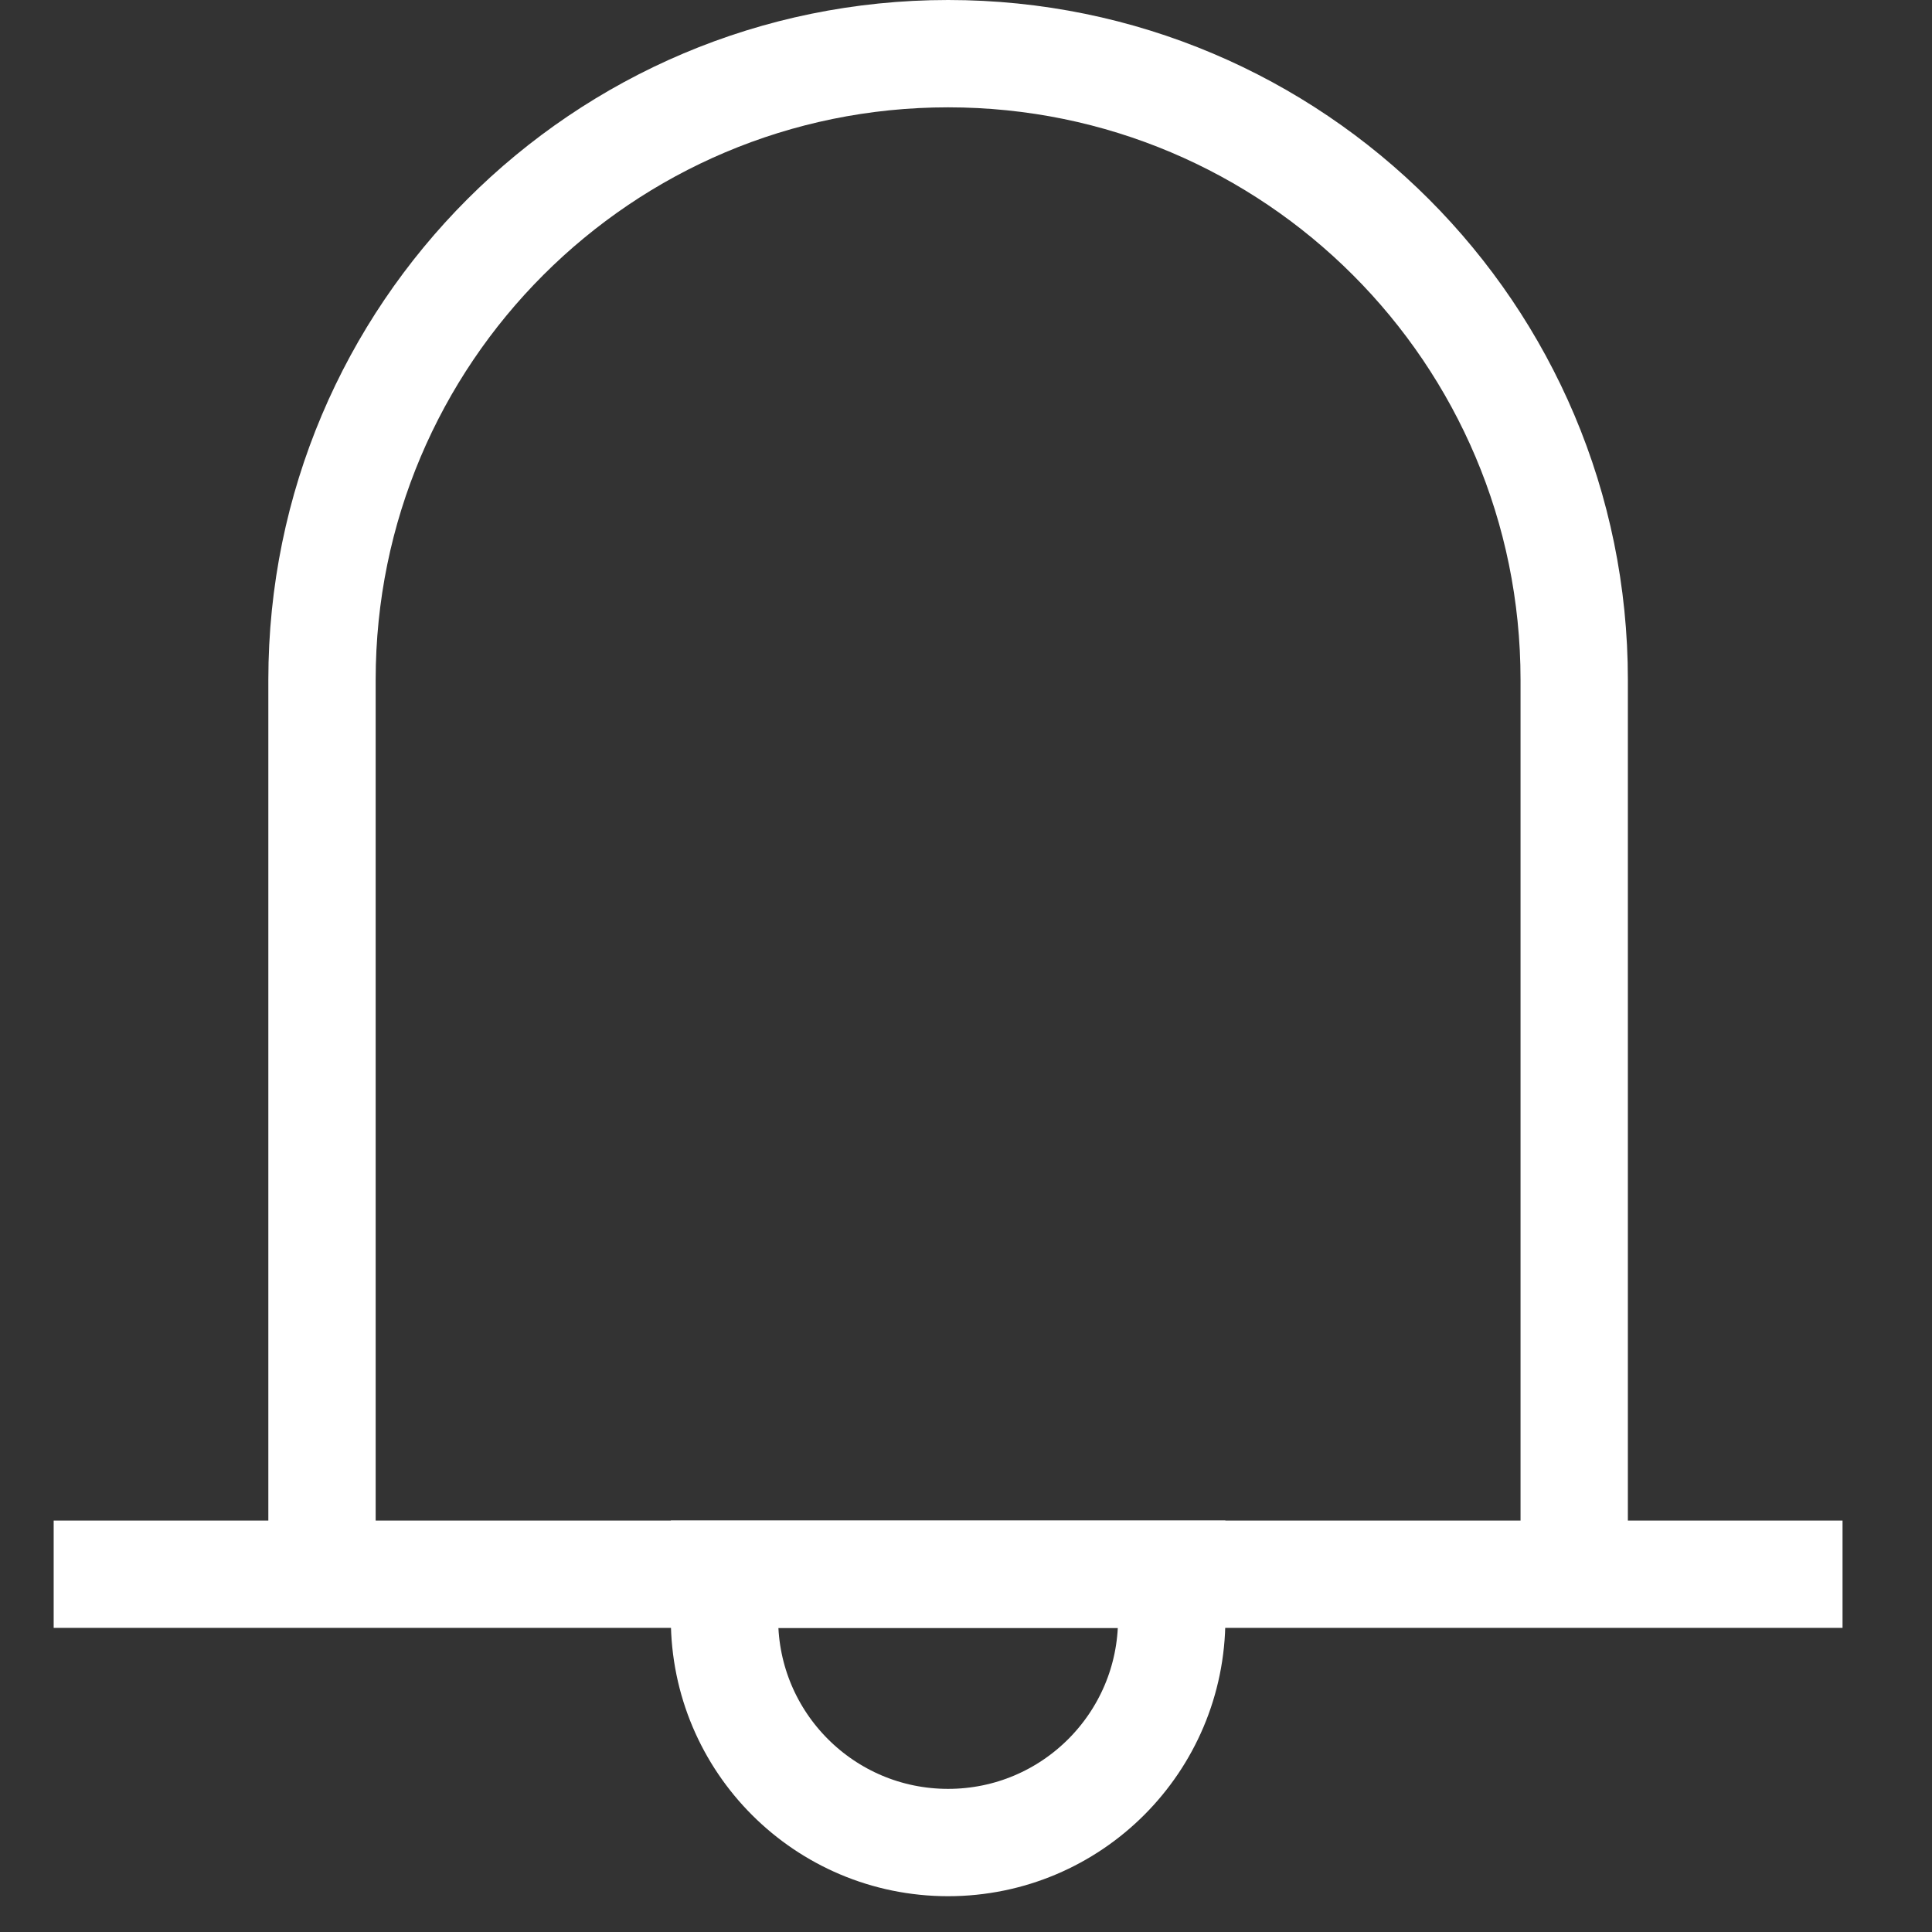 <svg width="36" height="36" viewBox="0 0 36 36" fill="none" xmlns="http://www.w3.org/2000/svg">
<rect x="0" y="0" width="36" height="36" fill="#333333" stroke="none"/>
<path d="M6 29.333V12.667C6 6.223 11.223 1 17.667 1C24.11 1 29.333 6.223 29.333 12.667V29.333M1 29.333H34.333" stroke="white" stroke-width="2" strokeLinecap="round" strokeLinejoin="round"/>
<path d="M17.666 34.333C19.968 34.333 21.833 32.468 21.833 30.166V29.333H13.5V30.166C13.5 32.468 15.365 34.333 17.666 34.333Z" stroke="white" stroke-width="2" strokeLinecap="round" strokeLinejoin="round"/>
</svg>
